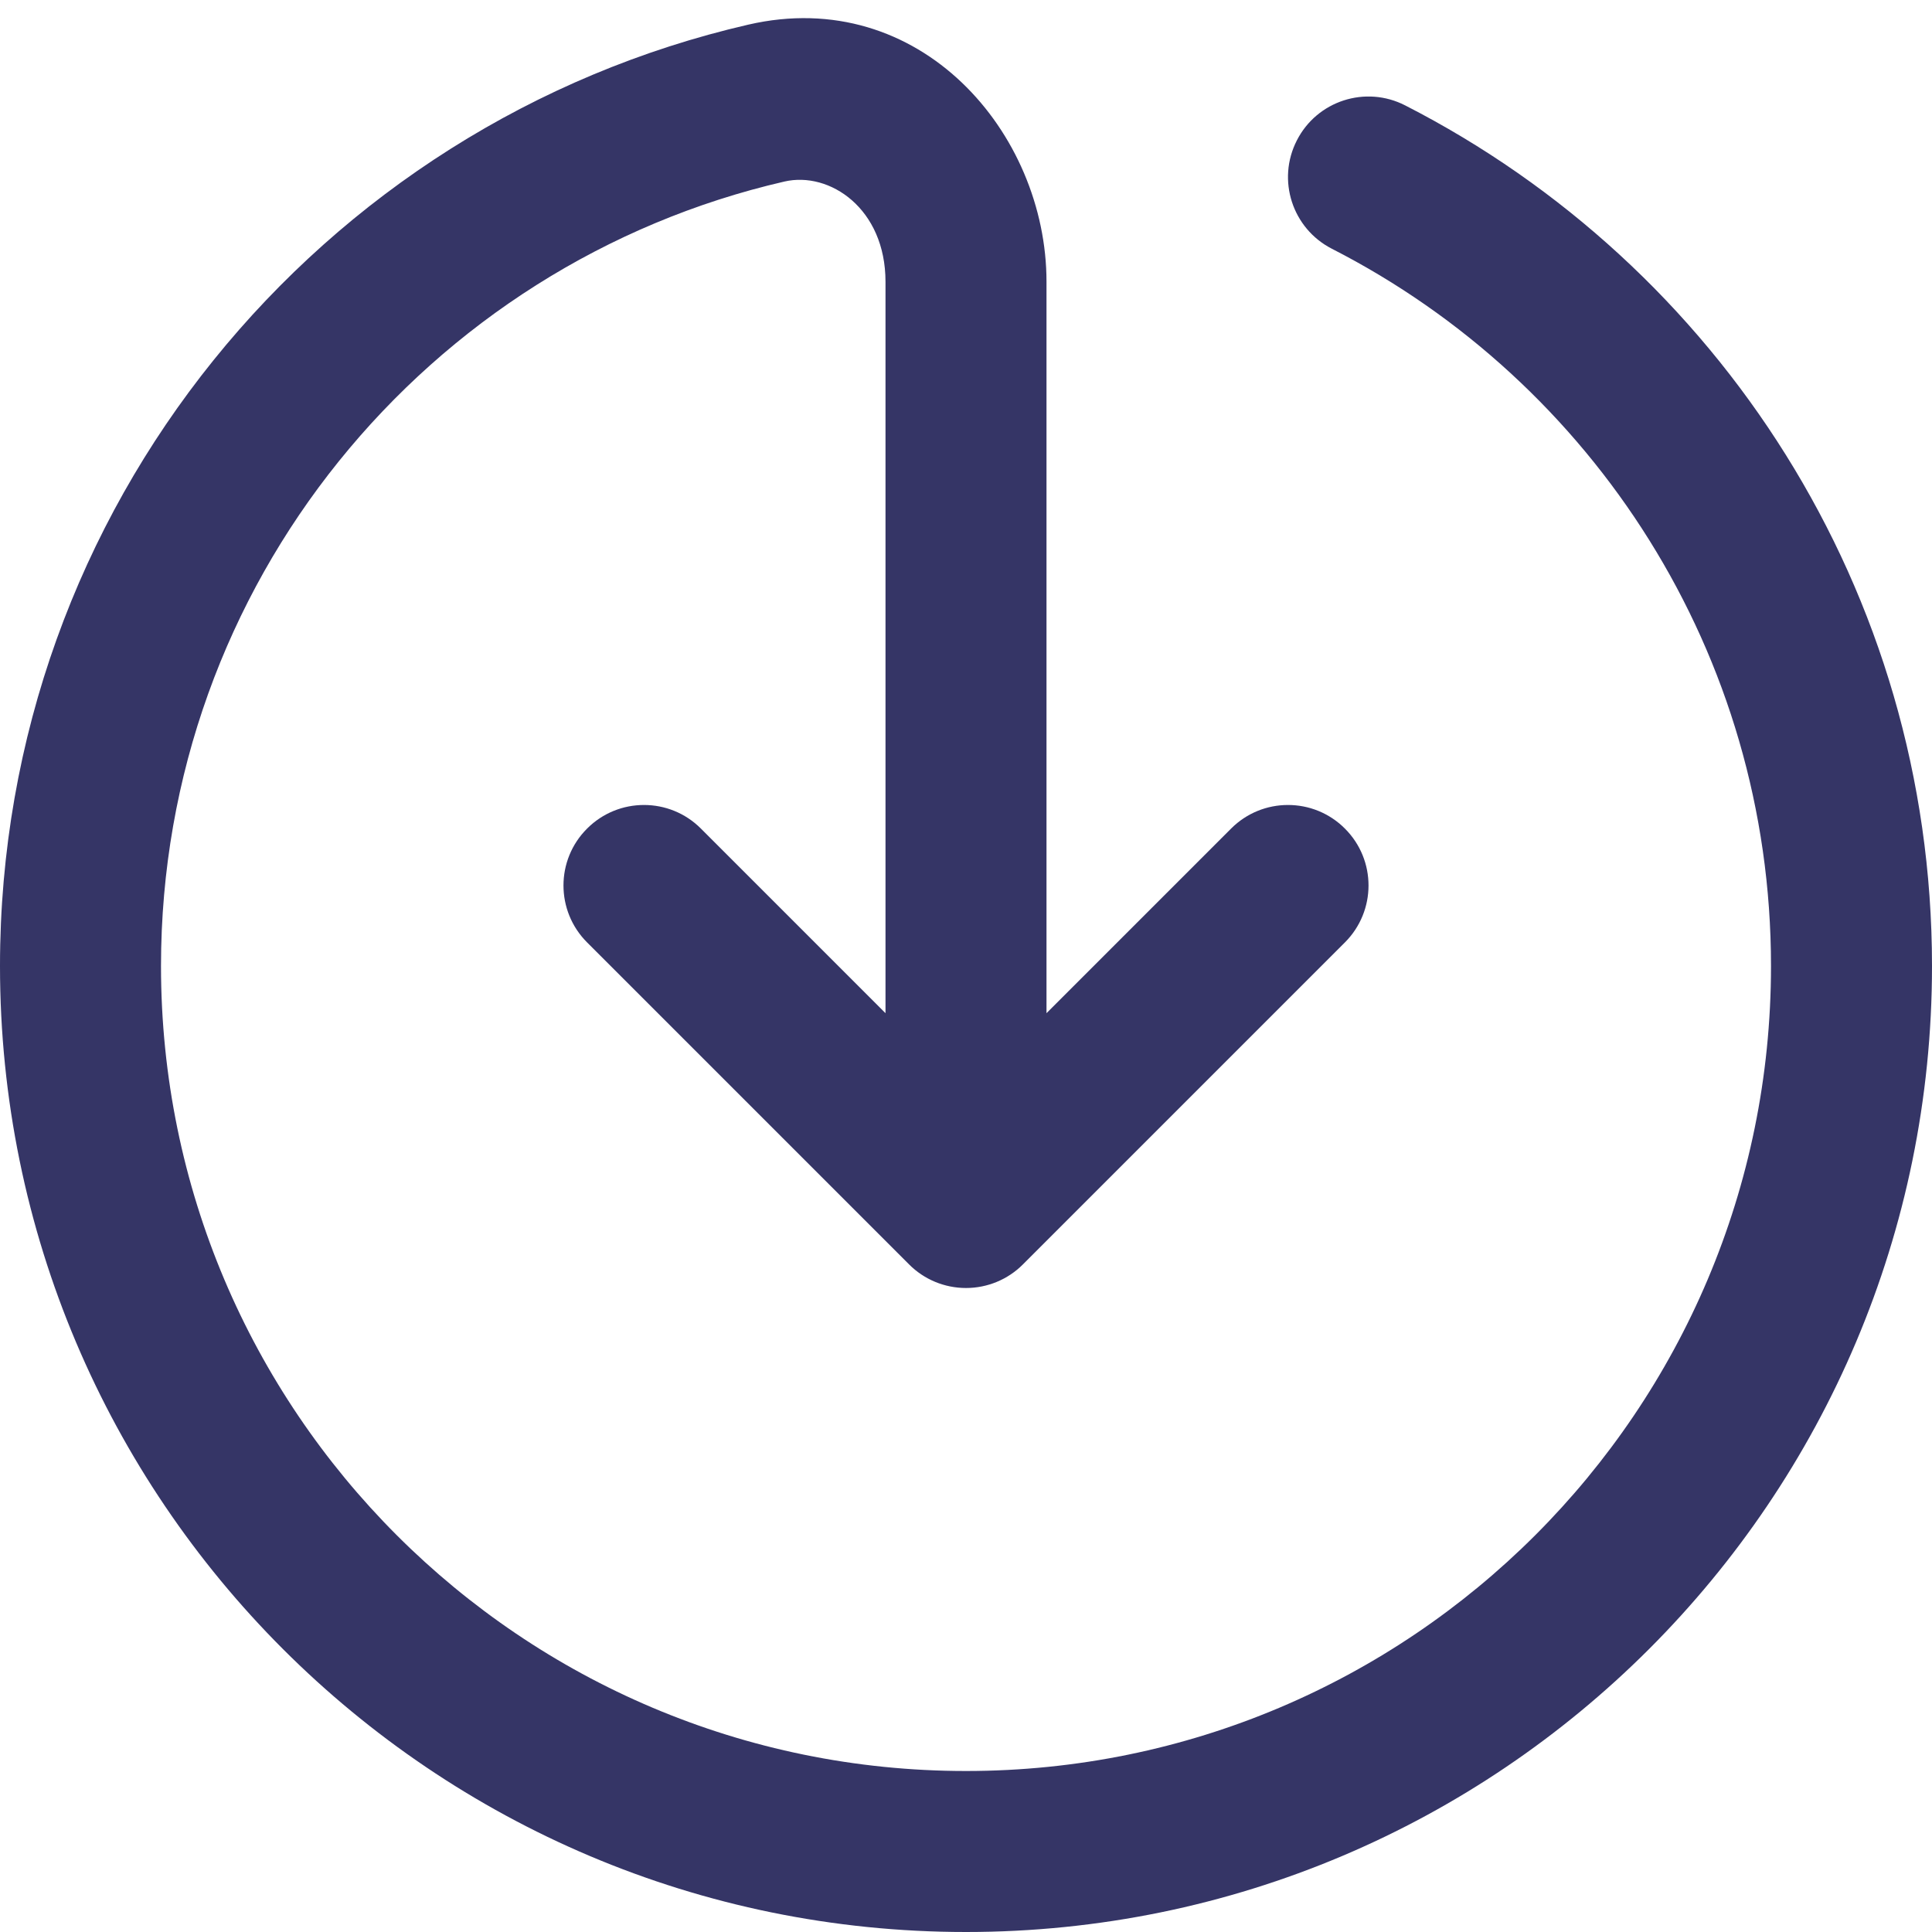 <svg width="24" height="24" viewBox="0 0 24 24" fill="none" xmlns="http://www.w3.org/2000/svg">
<g clip-path="url(#clip0_9001_267472)">
<path d="M2 12C2 17.523 6.477 22 12 22C17.523 22 22 17.523 22 12C22 8.115 19.785 4.746 16.545 3.09C16.053 2.838 15.858 2.236 16.11 1.744C16.361 1.252 16.963 1.057 17.455 1.309C21.338 3.294 24 7.335 24 12C24 18.627 18.627 24 12 24C5.373 24 0 18.627 0 12C0 6.301 3.971 1.533 9.296 0.306C11.426 -0.185 13 1.648 13 3.5V12.586L15.293 10.293C15.683 9.902 16.317 9.902 16.707 10.293C17.098 10.683 17.098 11.316 16.707 11.707L12.707 15.707C12.52 15.895 12.265 16 12 16C11.735 16 11.48 15.895 11.293 15.707L7.293 11.707C6.902 11.316 6.902 10.683 7.293 10.293C7.683 9.902 8.317 9.902 8.707 10.293L11 12.586V3.5C11 2.59 10.306 2.126 9.745 2.255C5.308 3.277 2 7.253 2 12Z" fill="#353566"/>
</g>
<defs>
<clipPath id="clip0_9001_267472">
<rect width="24" height="24" fill="white"/>
</clipPath>
</defs>
</svg>
